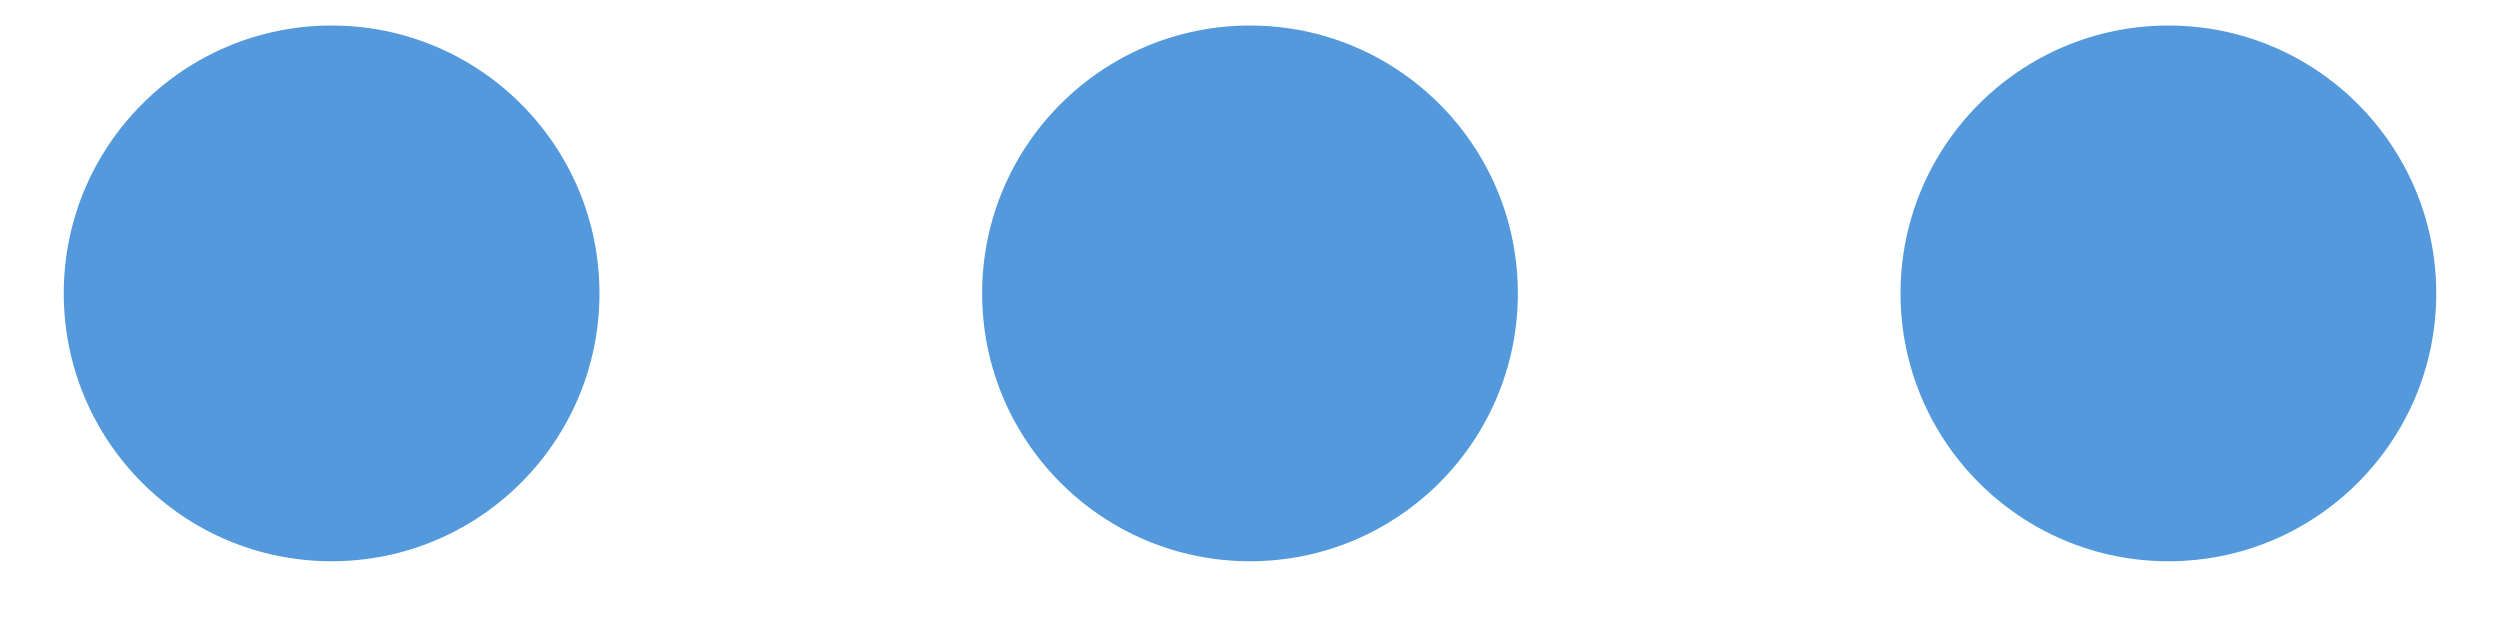 <svg width="28" height="7" viewBox="0 0 28 7" fill="none" xmlns="http://www.w3.org/2000/svg">
<g id="Group 9">
<circle id="Ellipse 5" cx="24.286" cy="3.286" r="3" transform="rotate(90 24.286 3.286)" fill="#5399DB"/>
<circle id="Ellipse 6" cx="14" cy="3.286" r="3" transform="rotate(90 14 3.286)" fill="#5399DB"/>
<circle id="Ellipse 7" cx="3.714" cy="3.286" r="3" transform="rotate(90 3.714 3.286)" fill="#5399DB"/>
</g>
</svg>

